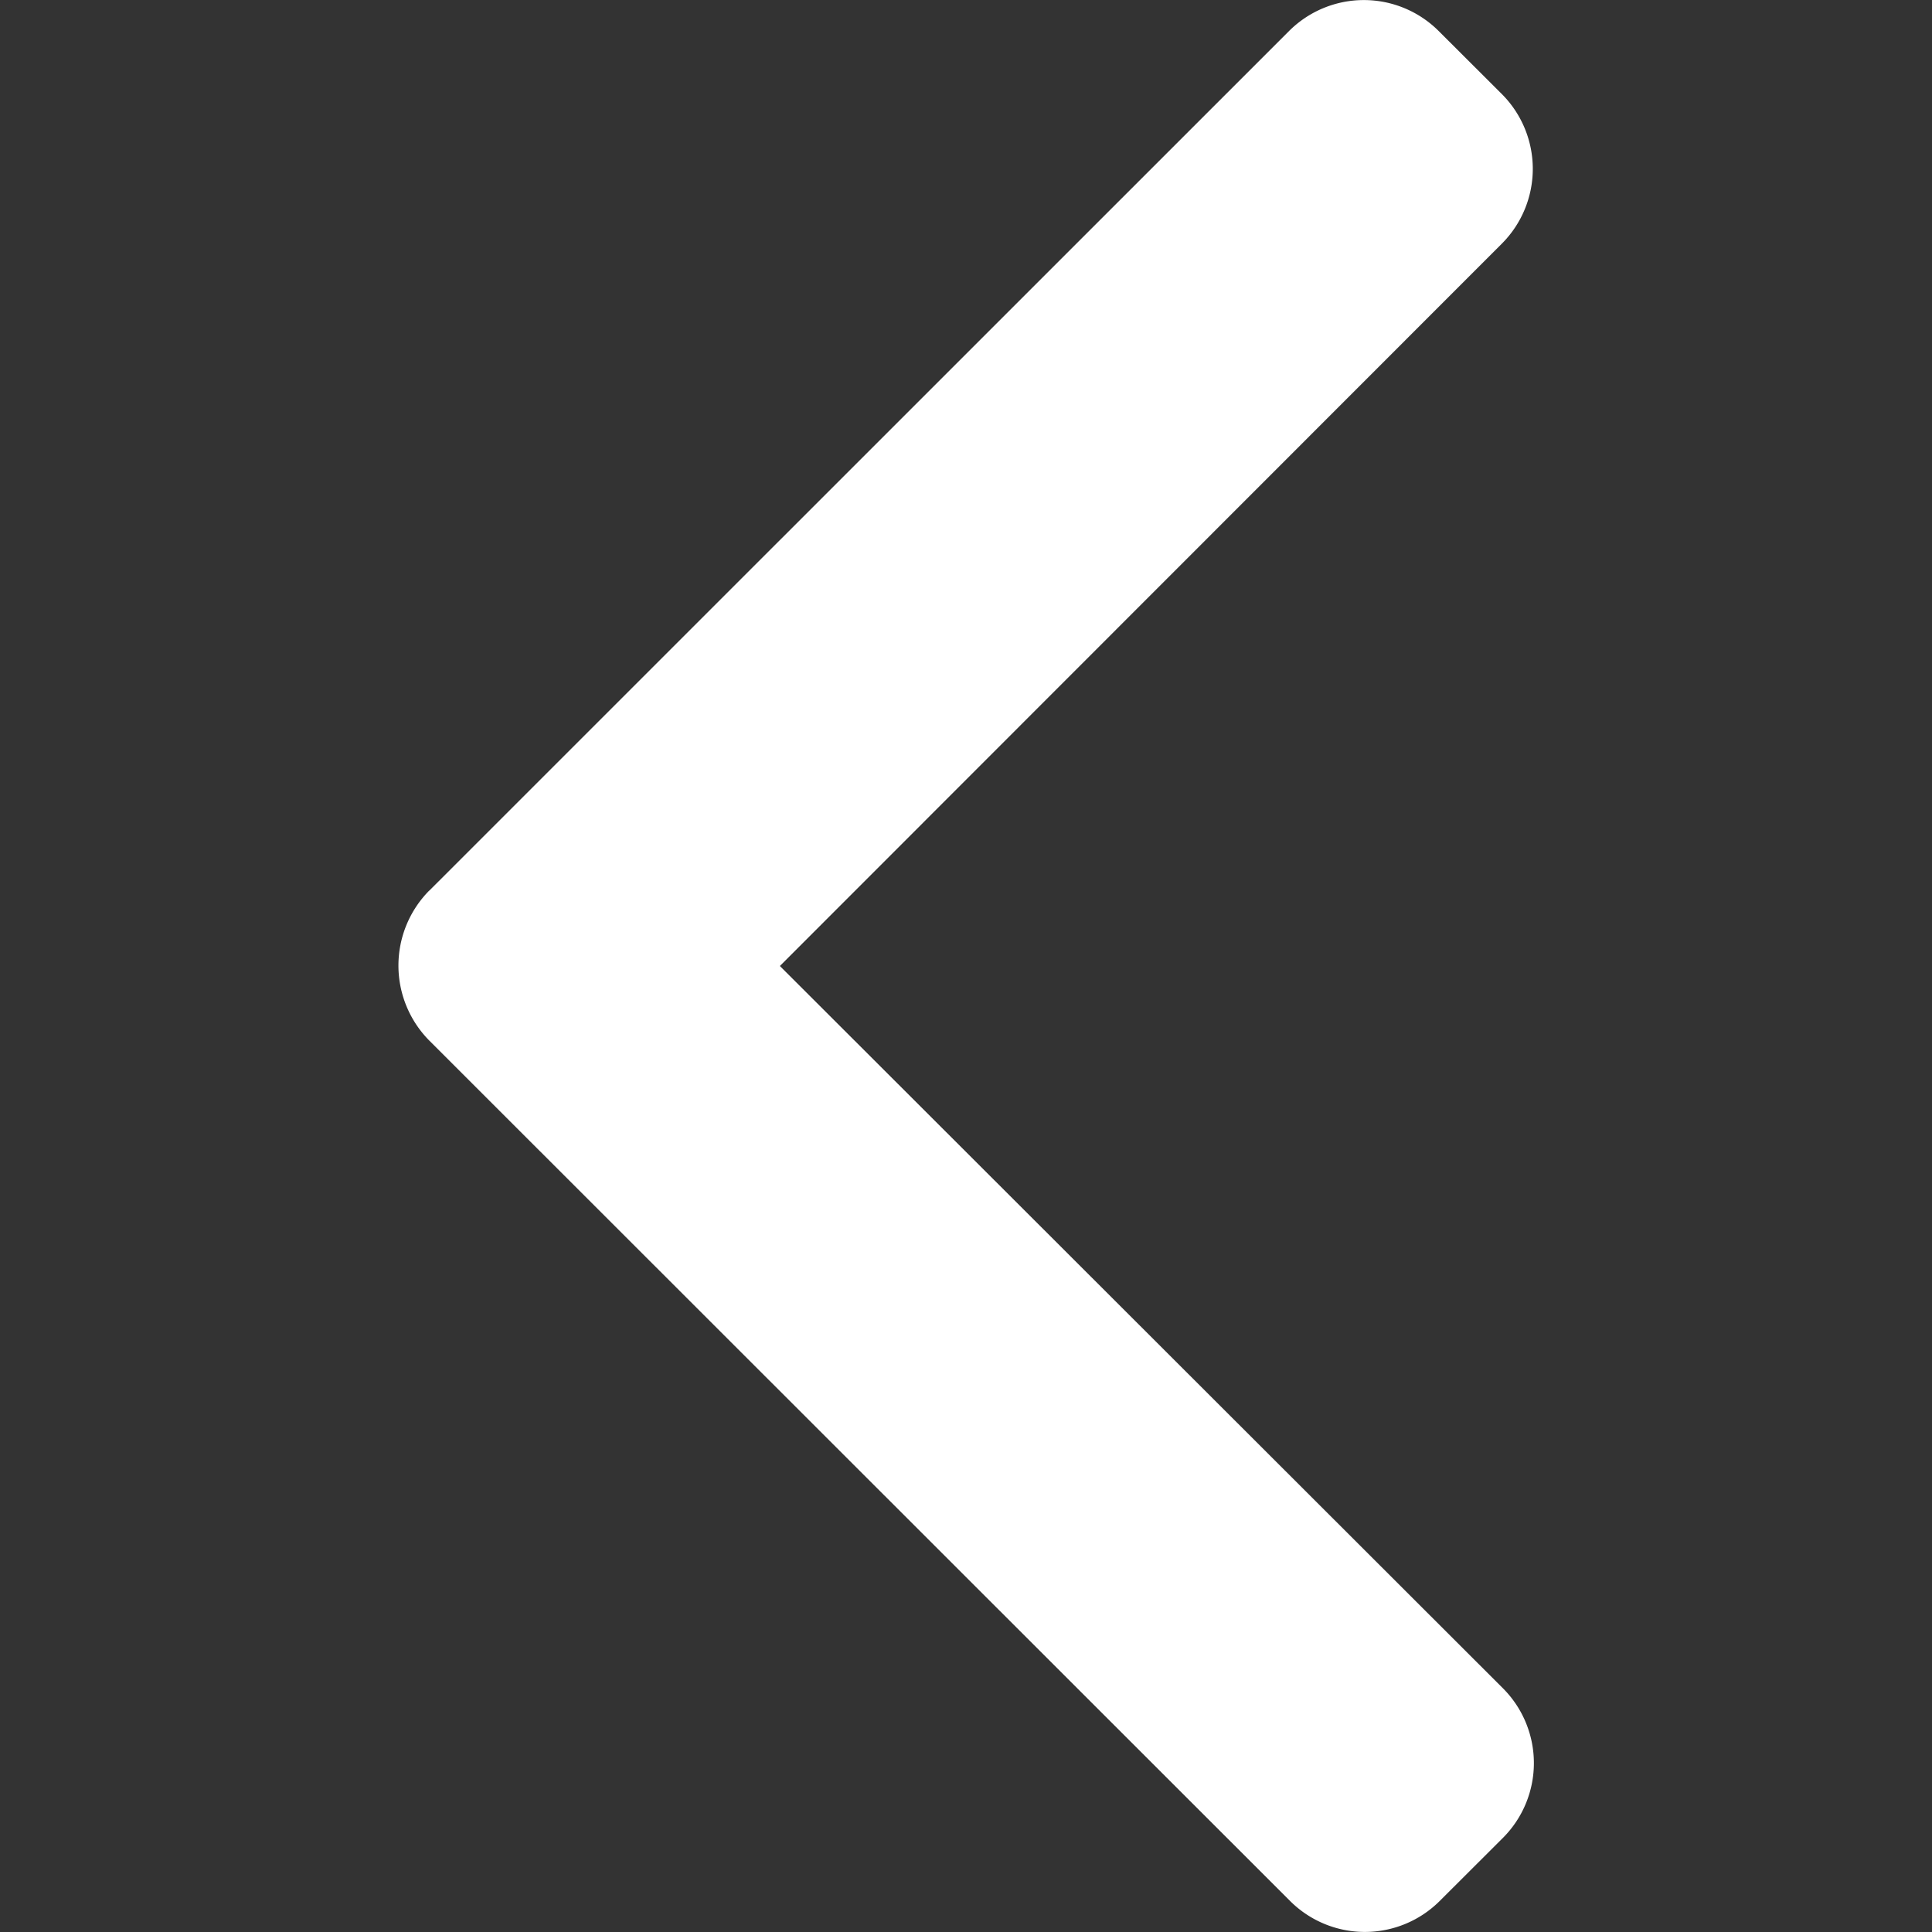 <svg xmlns="http://www.w3.org/2000/svg" xmlns:xlink="http://www.w3.org/1999/xlink" width="15" height="15" viewBox="0 0 15 15">
  <rect x="0" y="0" width="15" height="15" fill="#333333" stroke="none"/>
  <defs>
    <clipPath id="clip-path">
      <rect id="Rectangle_5" data-name="Rectangle 5" width="15" height="15" fill="#fff"/>
    </clipPath>
  </defs>
  <g id="Mask_Group_2" data-name="Mask Group 2" clip-path="url(#clip-path)">
    <g id="next_2_" data-name="next (2)" transform="translate(3.094)">
      <g id="Group_8" data-name="Group 8">
        <path id="Path_2" data-name="Path 2" d="M4.364,6.915,11.04.24a.822.822,0,0,1,1.16,0l.492.491a.822.822,0,0,1,0,1.16L7.086,7.5,12.7,13.108a.822.822,0,0,1,0,1.161l-.492.491a.822.822,0,0,1-1.16,0L4.364,8.079a.828.828,0,0,1,0-1.165Z" transform="translate(-4.125)" fill="#fff"/>
      </g>
    </g>
  </g>
</svg>
